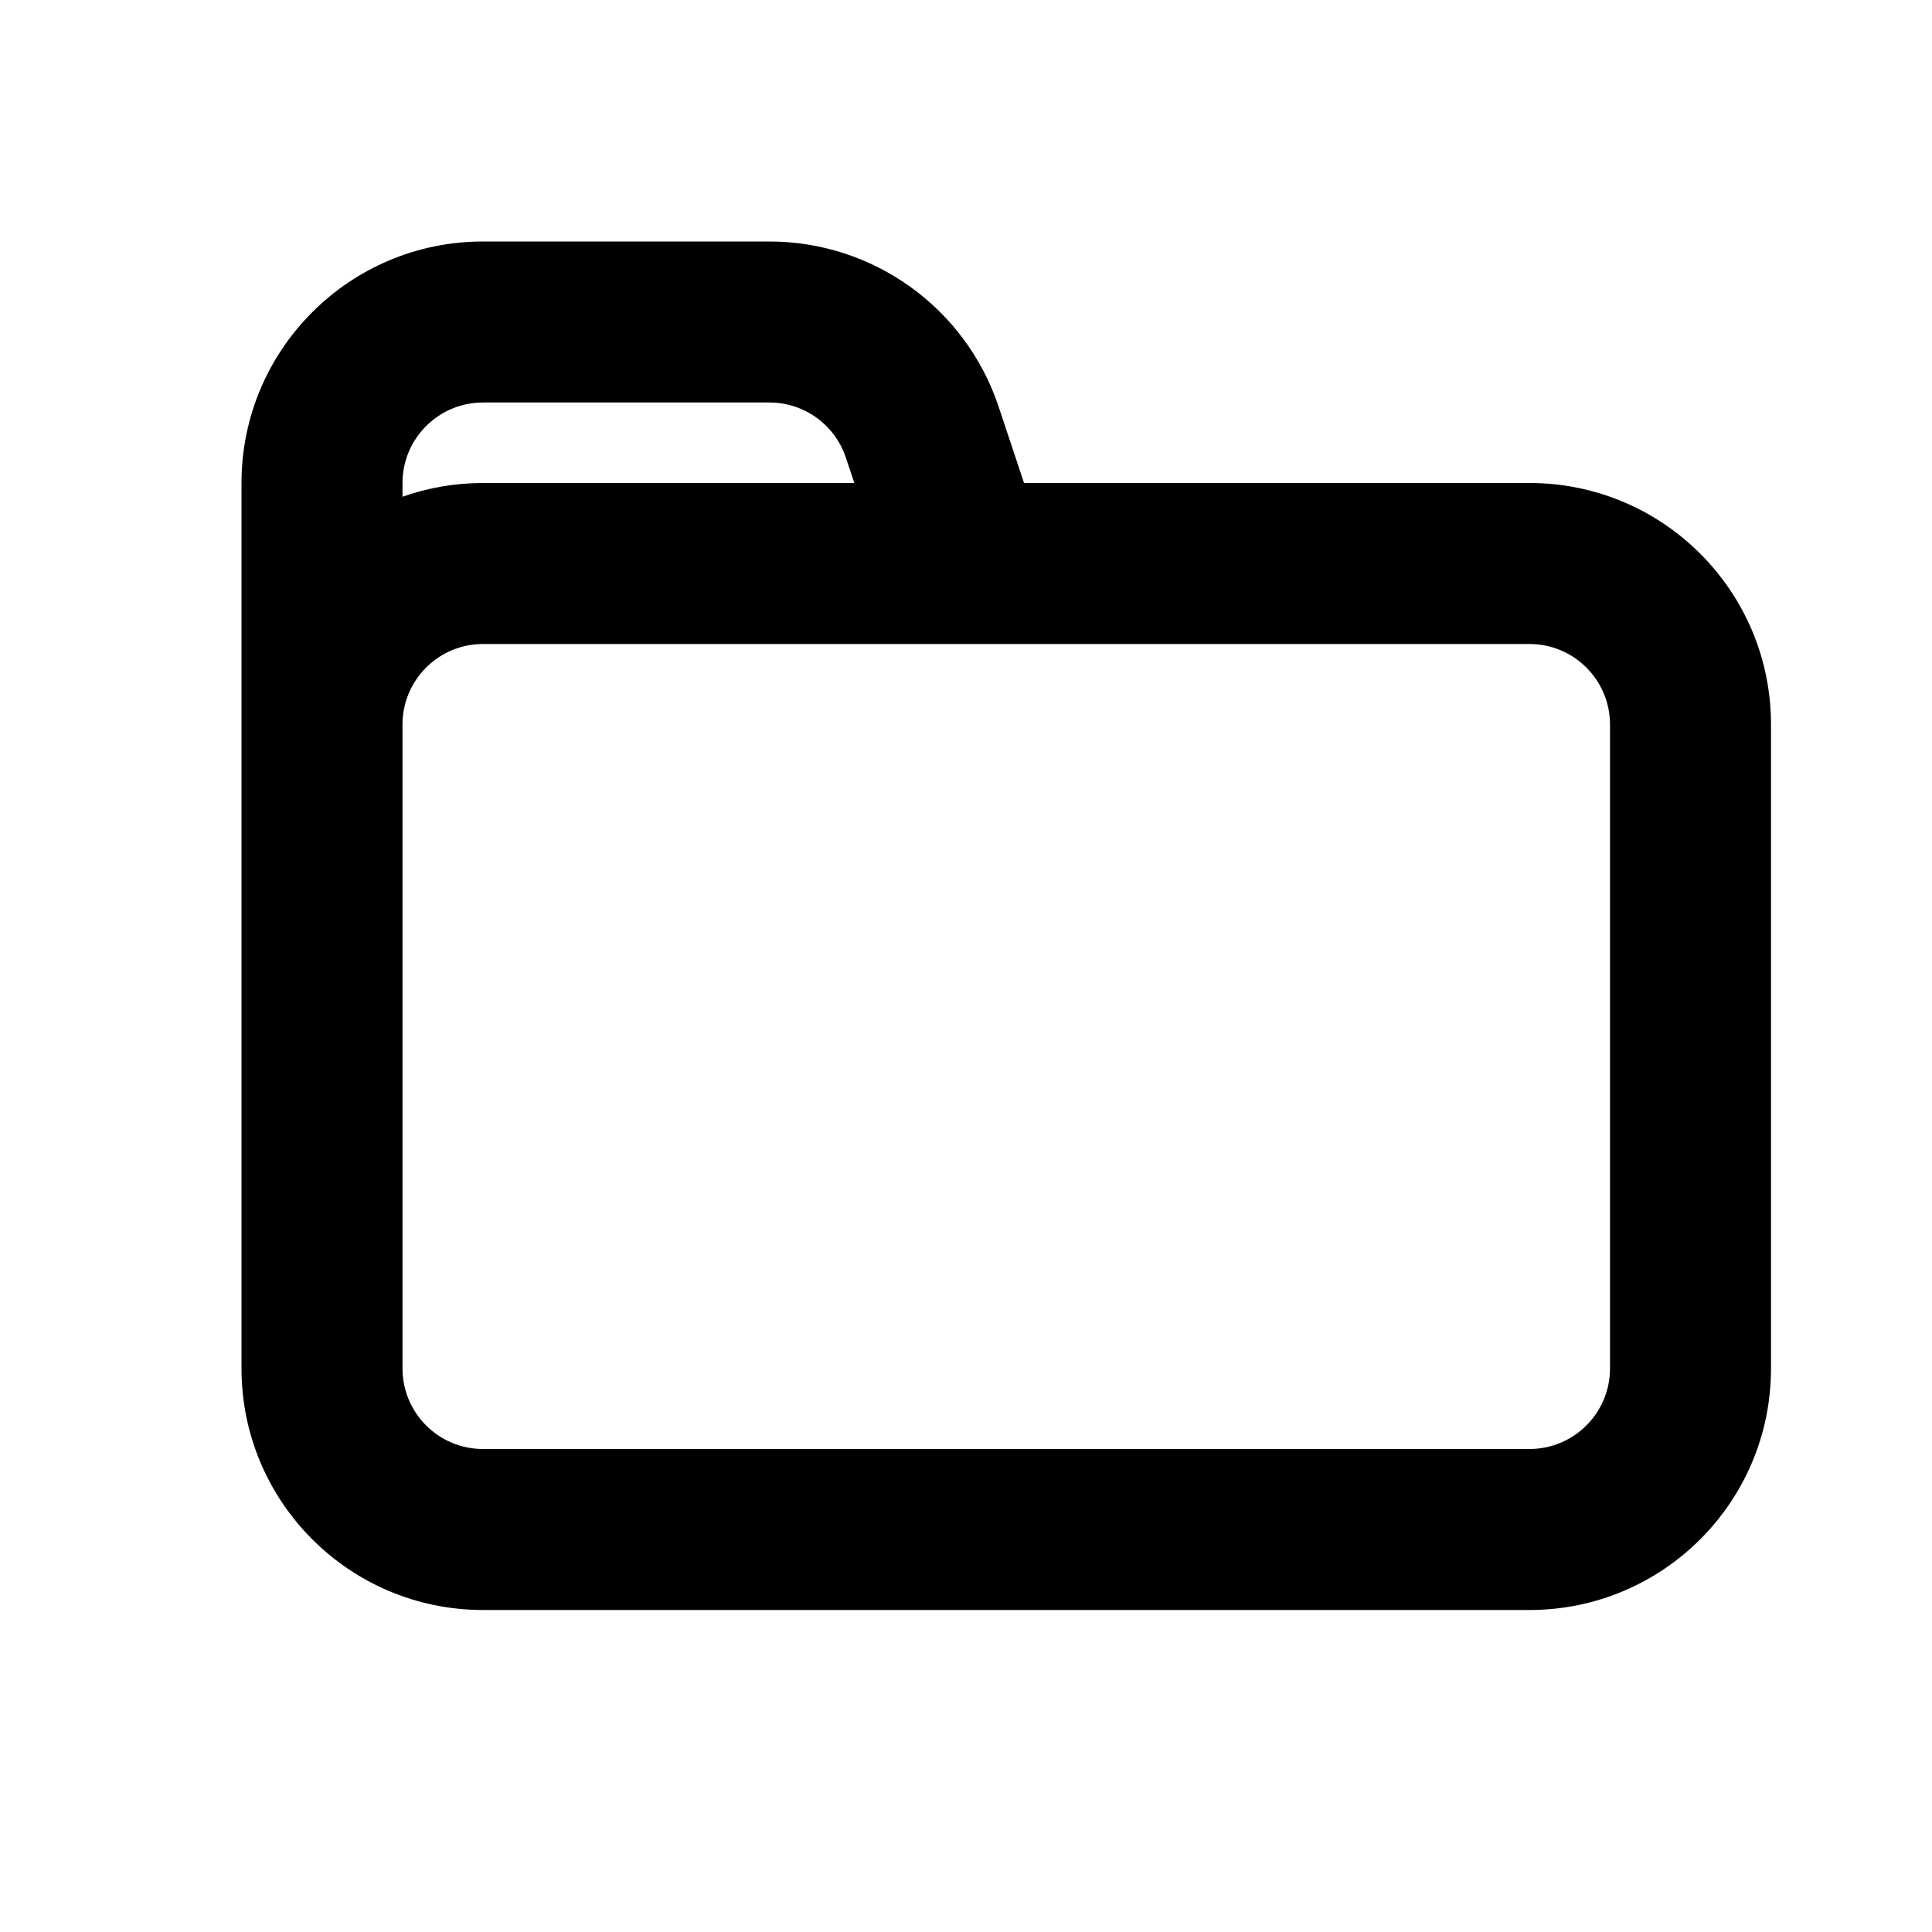 <svg width="24" height="24" viewBox="0 0 24 24" fill="none" xmlns="http://www.w3.org/2000/svg">
<path fill-rule="evenodd" clip-rule="evenodd" d="M3 6C3 4.343 4.343 3 6 3H9.558C10.85 3 11.996 3.826 12.405 5.051L12.721 6H14.5H19C20.657 6 22 7.343 22 9V17C22 18.657 20.657 20 19 20H6C4.343 20 3 18.657 3 17V10V9V6ZM5 9V10V17C5 17.552 5.448 18 6 18H19C19.552 18 20 17.552 20 17V9C20 8.448 19.552 8 19 8H14.5H12.721H6C5.448 8 5 8.448 5 9ZM10.613 6H6C5.649 6 5.313 6.06 5 6.171V6C5 5.448 5.448 5 6 5H9.558C9.989 5 10.371 5.275 10.507 5.684L10.613 6Z" fill="black"/>
</svg>
